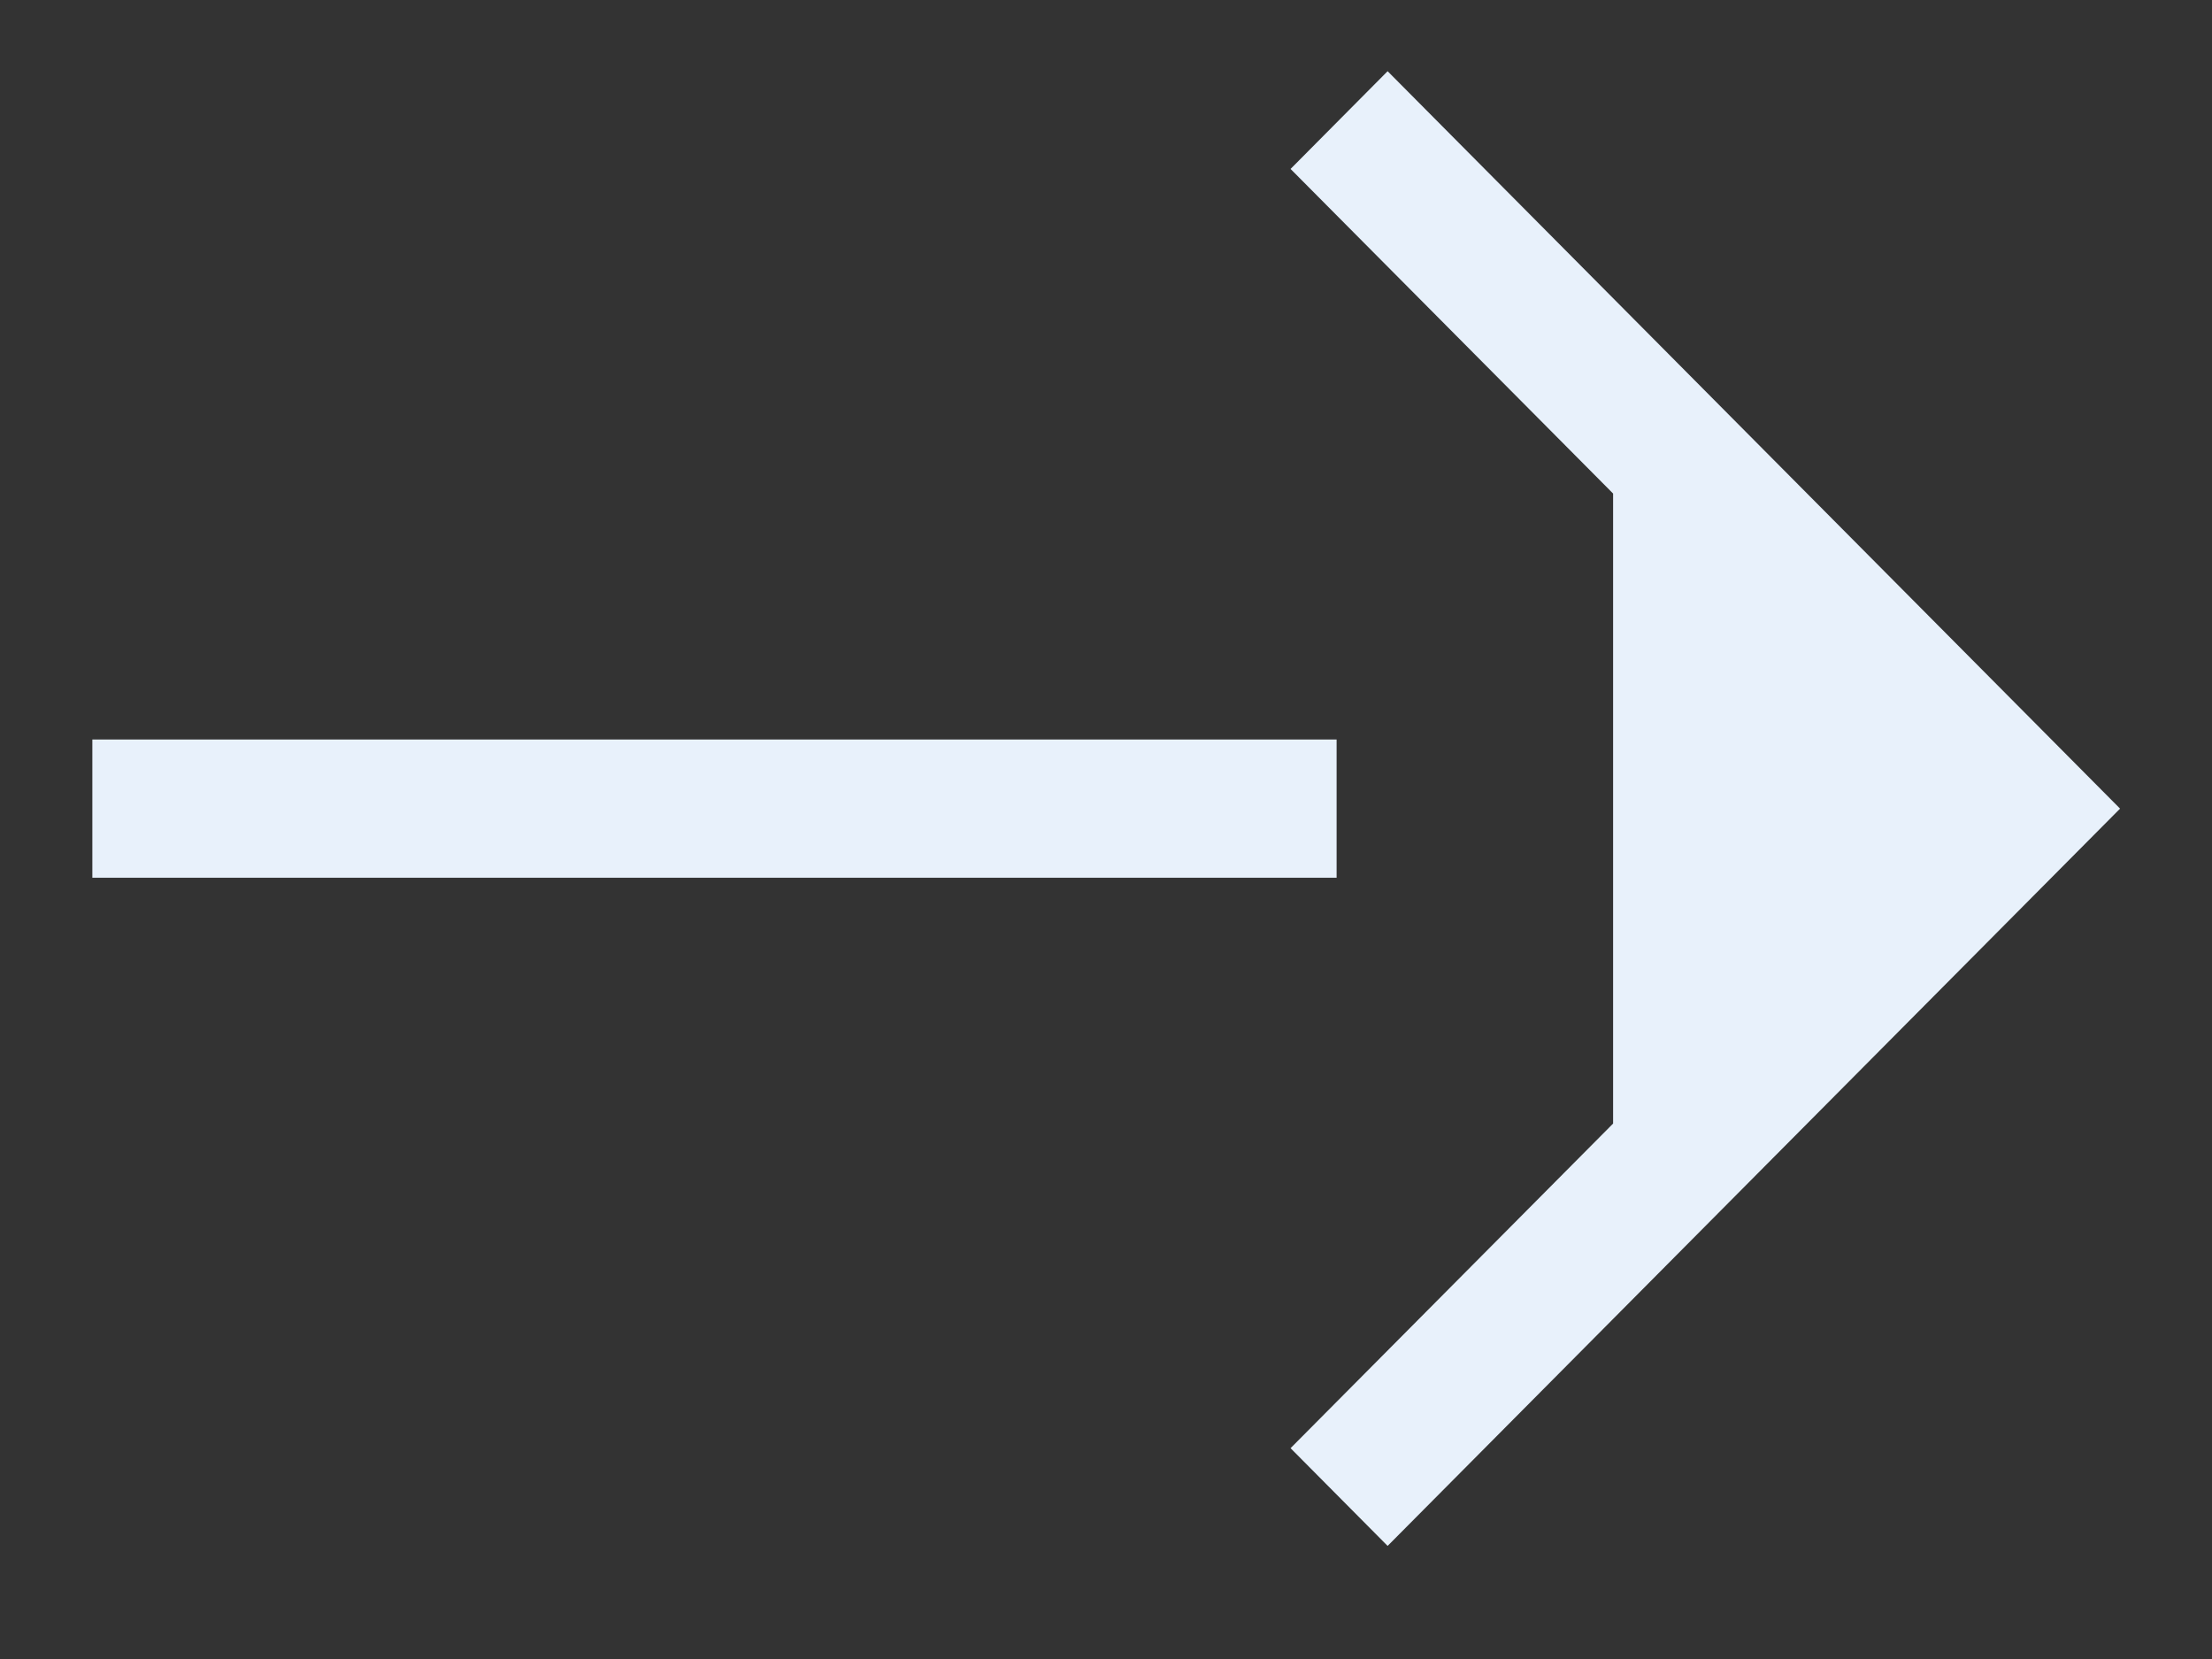 <svg width="16" height="12" viewBox="0 0 16 12" fill="none" xmlns="http://www.w3.org/2000/svg">
<rect x="0" y="0" width="16" height="12" fill="#333333" stroke="none"/>
<path d="M9.335 10.475L10.037 11.182L15.335 5.849L10.037 0.515L9.335 1.222L11.668 3.57V8.127L9.335 10.475Z" fill="#E8F1FB"/>
<path d="M9.668 5.349H0.668V6.349H9.668V5.349Z" fill="#E8F1FB"/>
</svg>
